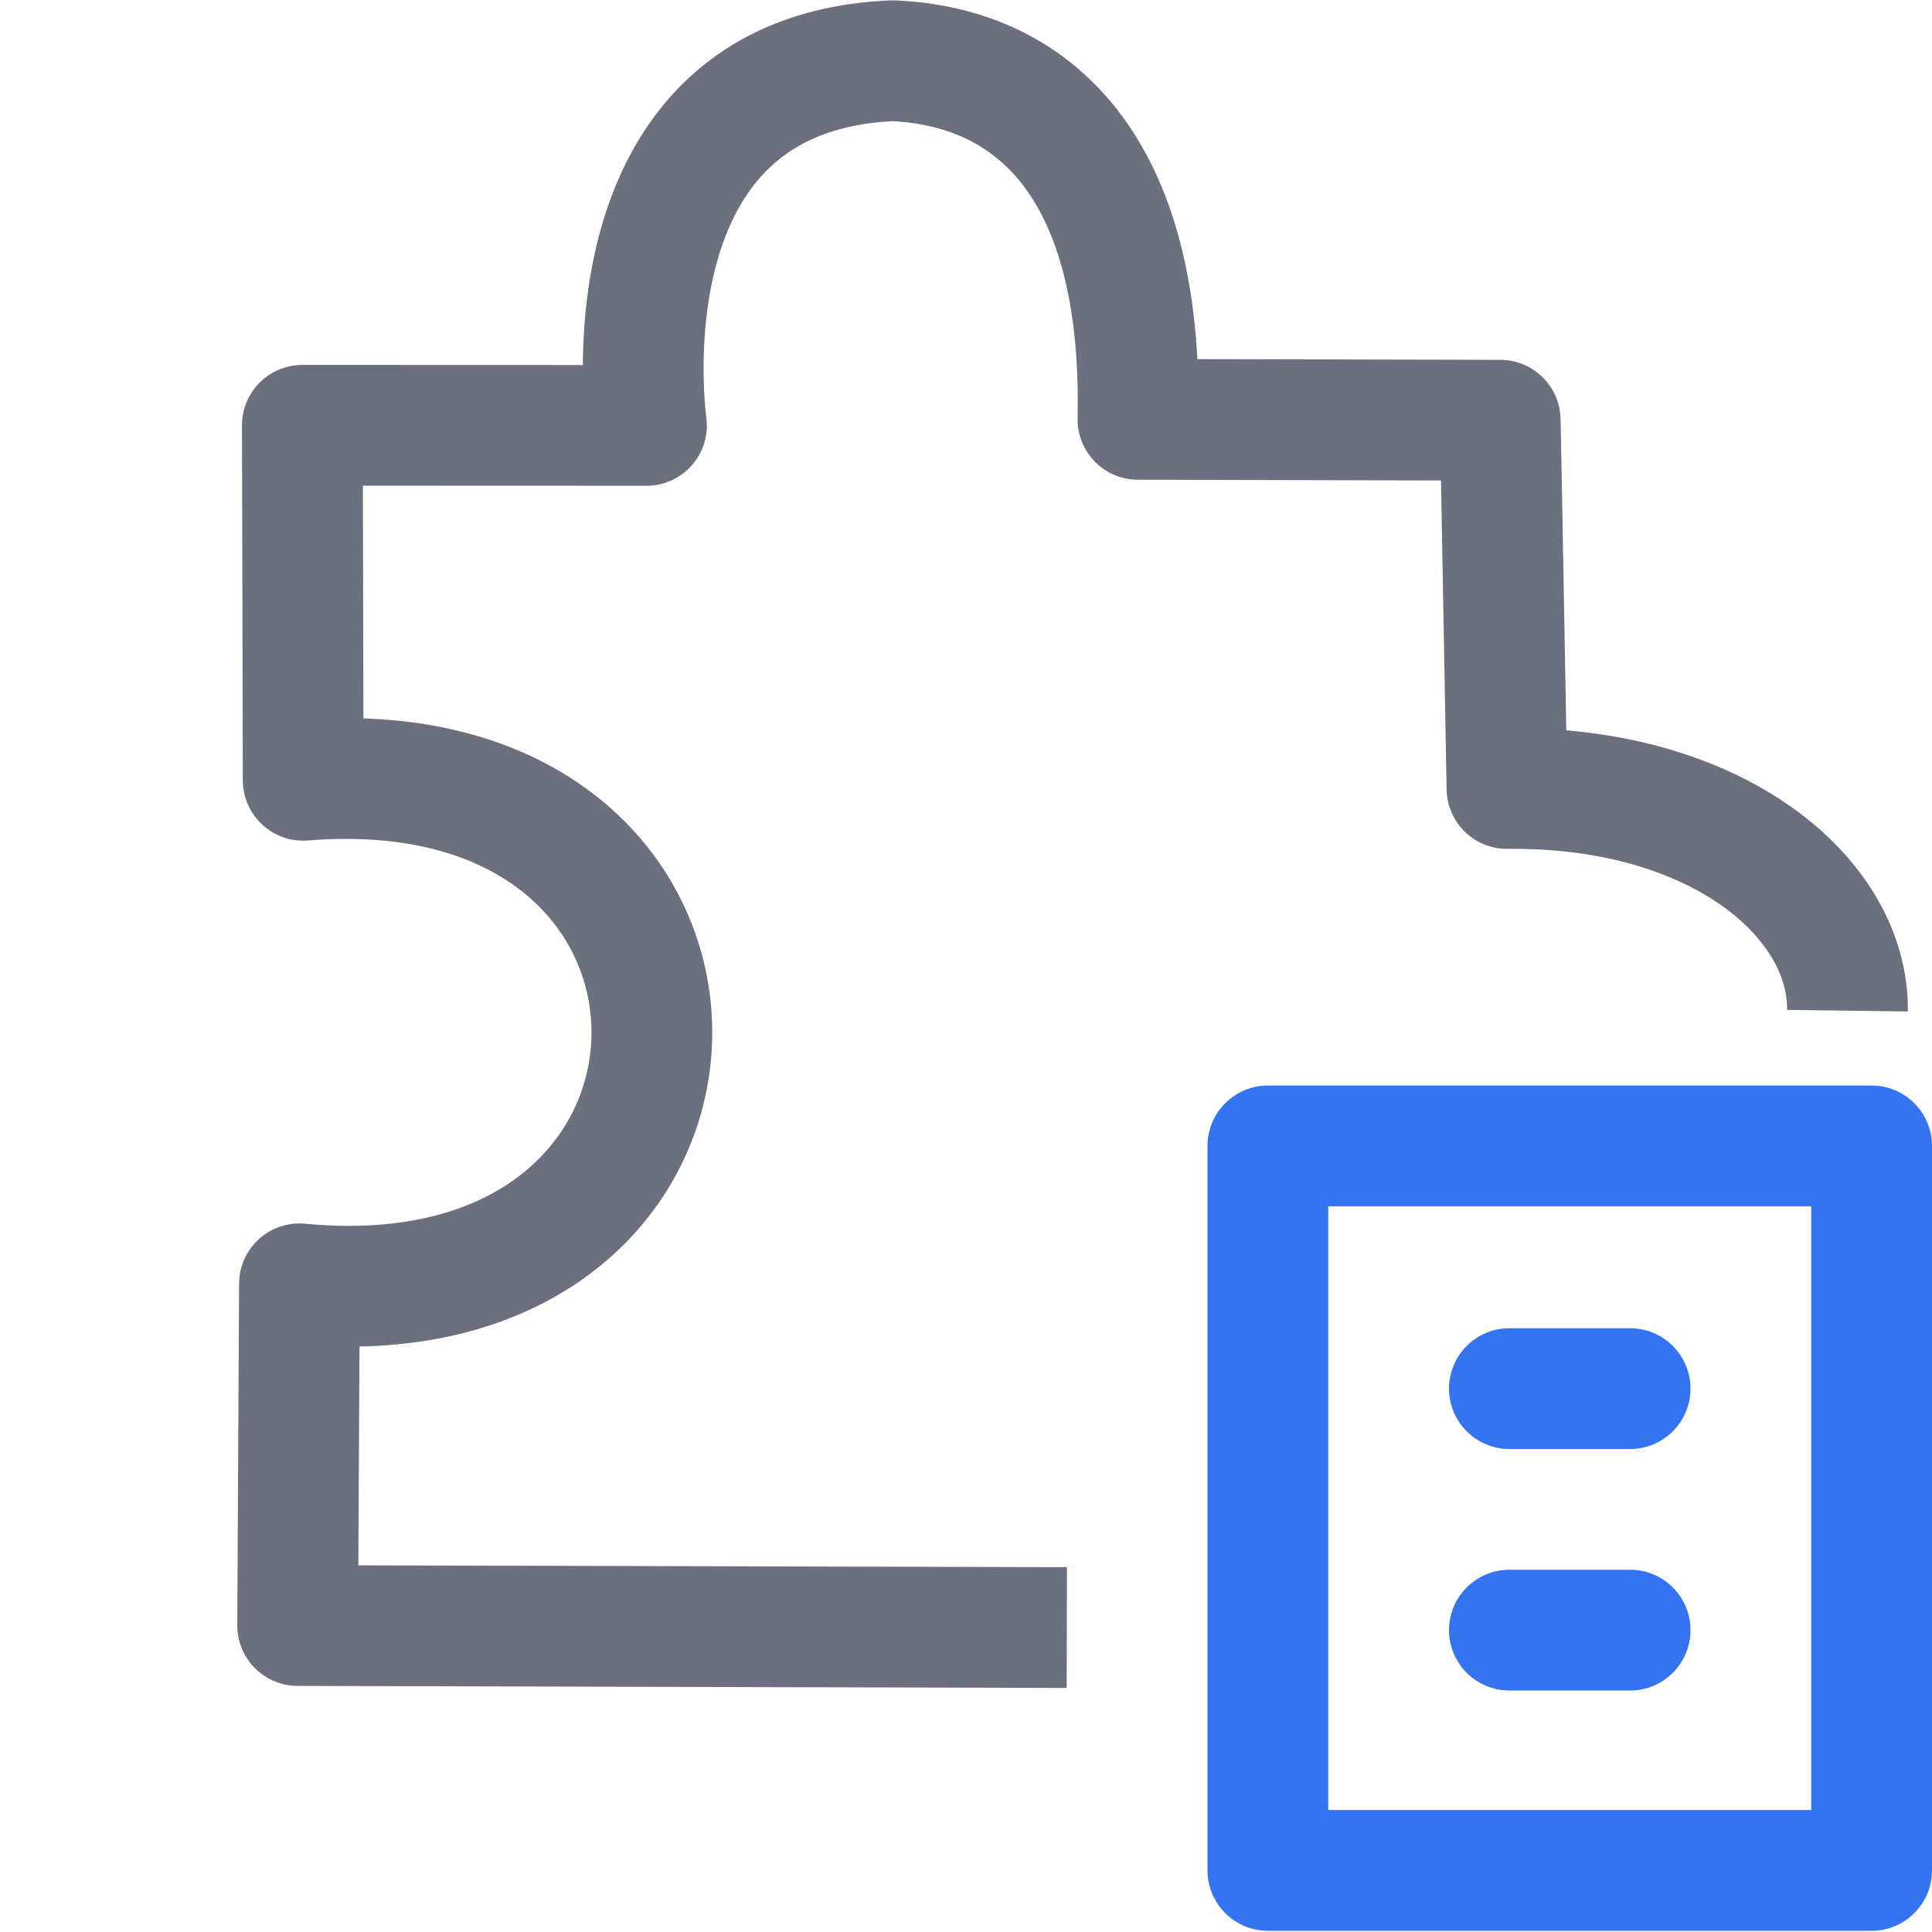 <!-- Copyright 2000-2024 JetBrains s.r.o. and contributors. Use of this source code is governed by the Apache 2.0 license. -->
<svg width="16" height="16" viewBox="0 0 16 16" xmlns="http://www.w3.org/2000/svg">
 <path d="m15.3 8.37c0.012-0.929-1.07-1.86-2.82-1.84-0.05-2.83-0.056-3.05-0.056-3.05l-3-0.007c0.045-2.11-0.878-2.92-2.03-2.97-2.46 0.102-2.04 3.02-2.04 3.02l-2.85-0.001 0.007 2.94c3.88-0.315 3.83 4.54-0.031 4.17l-0.015 2.83 6.37 0.017" fill="none" stroke="#6c707e" stroke-linejoin="round"/>
 <g fill="#3574f0">
  <path d="m14 11.5c0 0.276-0.224 0.5-0.5 0.5h-1c-0.276 0-0.5-0.224-0.5-0.5s0.224-0.5 0.5-0.5h1c0.276 0 0.5 0.224 0.5 0.5z"/>
  <path d="m13.5 14c0.276 0 0.5-0.224 0.5-0.5s-0.224-0.5-0.5-0.5h-1c-0.276 0-0.5 0.224-0.5 0.5s0.224 0.5 0.5 0.5z"/>
  <path d="m10 9.49c0-0.276 0.224-0.5 0.5-0.5h5c0.276 0 0.5 0.224 0.5 0.5v6c0 0.276-0.224 0.5-0.5 0.5h-5c-0.276 0-0.5-0.224-0.5-0.5zm1 0.5v5h4v-5z" clip-rule="evenodd" fill-rule="evenodd"/>
 </g>
</svg>
